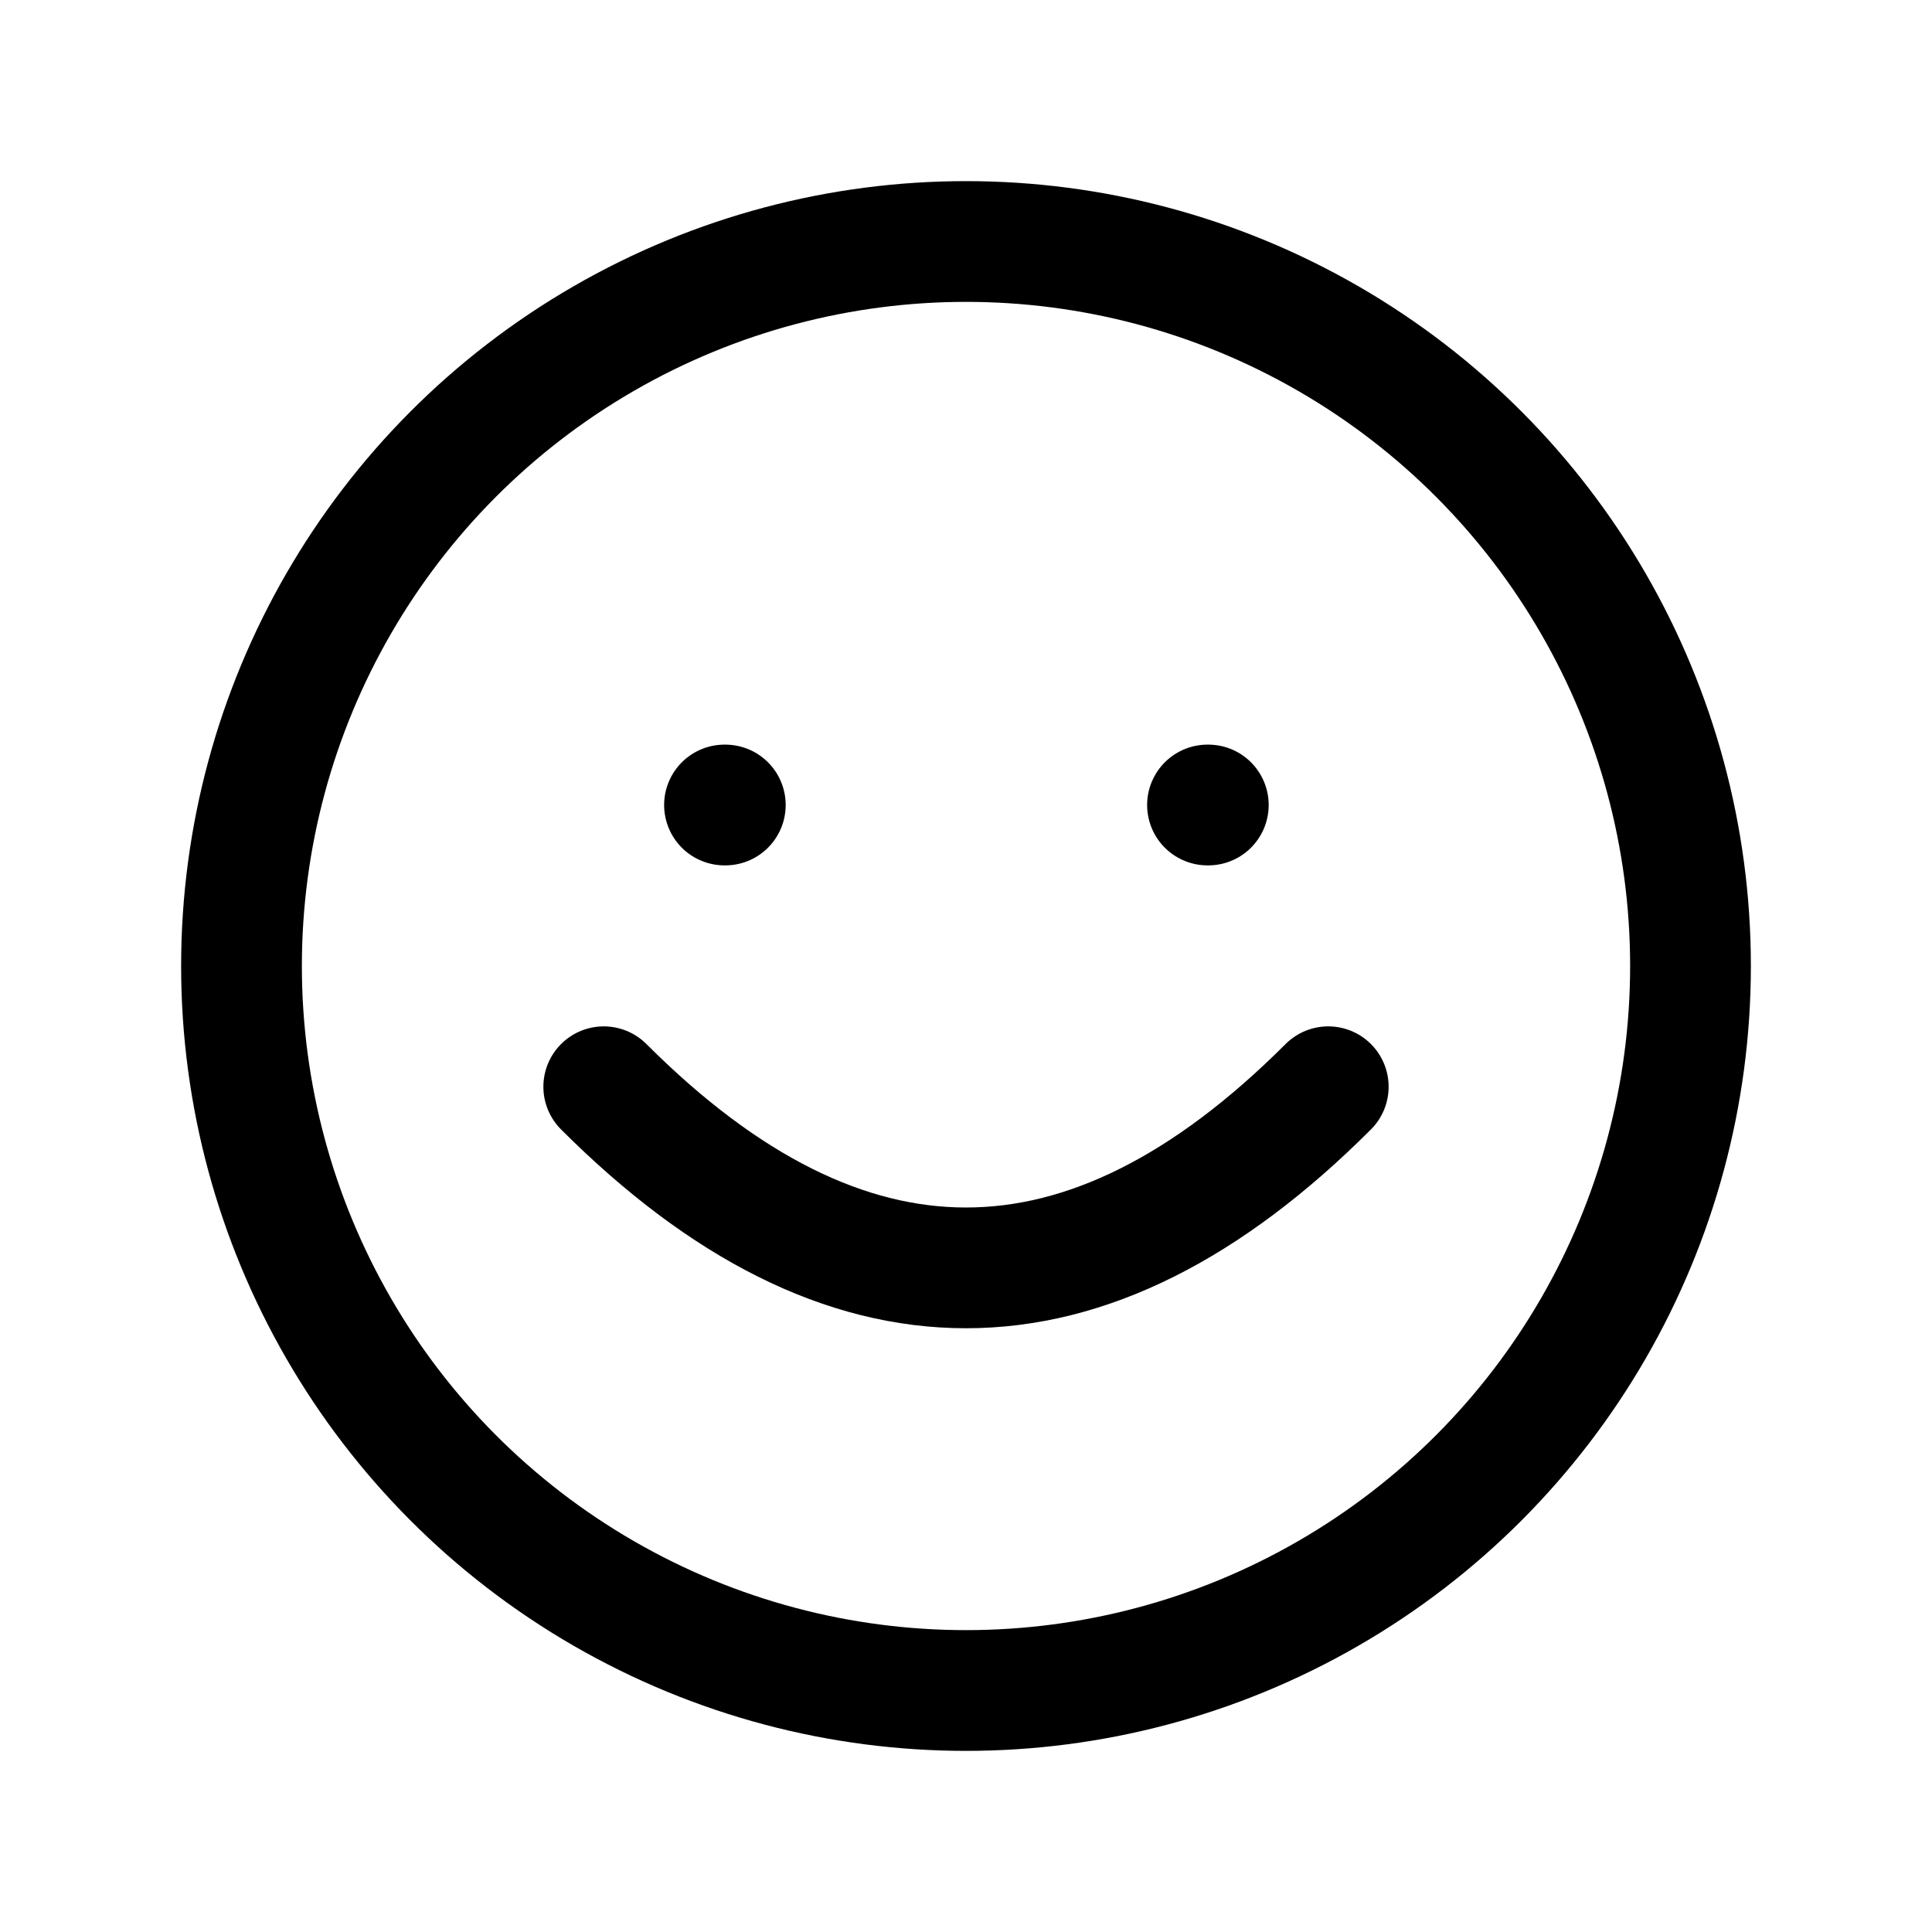 <svg xmlns="http://www.w3.org/2000/svg" viewBox="0 0 24 24" fill="none" stroke="currentColor" stroke-width="1.5" stroke-linecap="round" stroke-linejoin="round">
  <circle cx="12" cy="12" r="9"/>
  <path d="M9 10h.01M15 10h.01"/>
  <path d="M7.5 13.5c3 3 6 3 9 0"/>
</svg>
